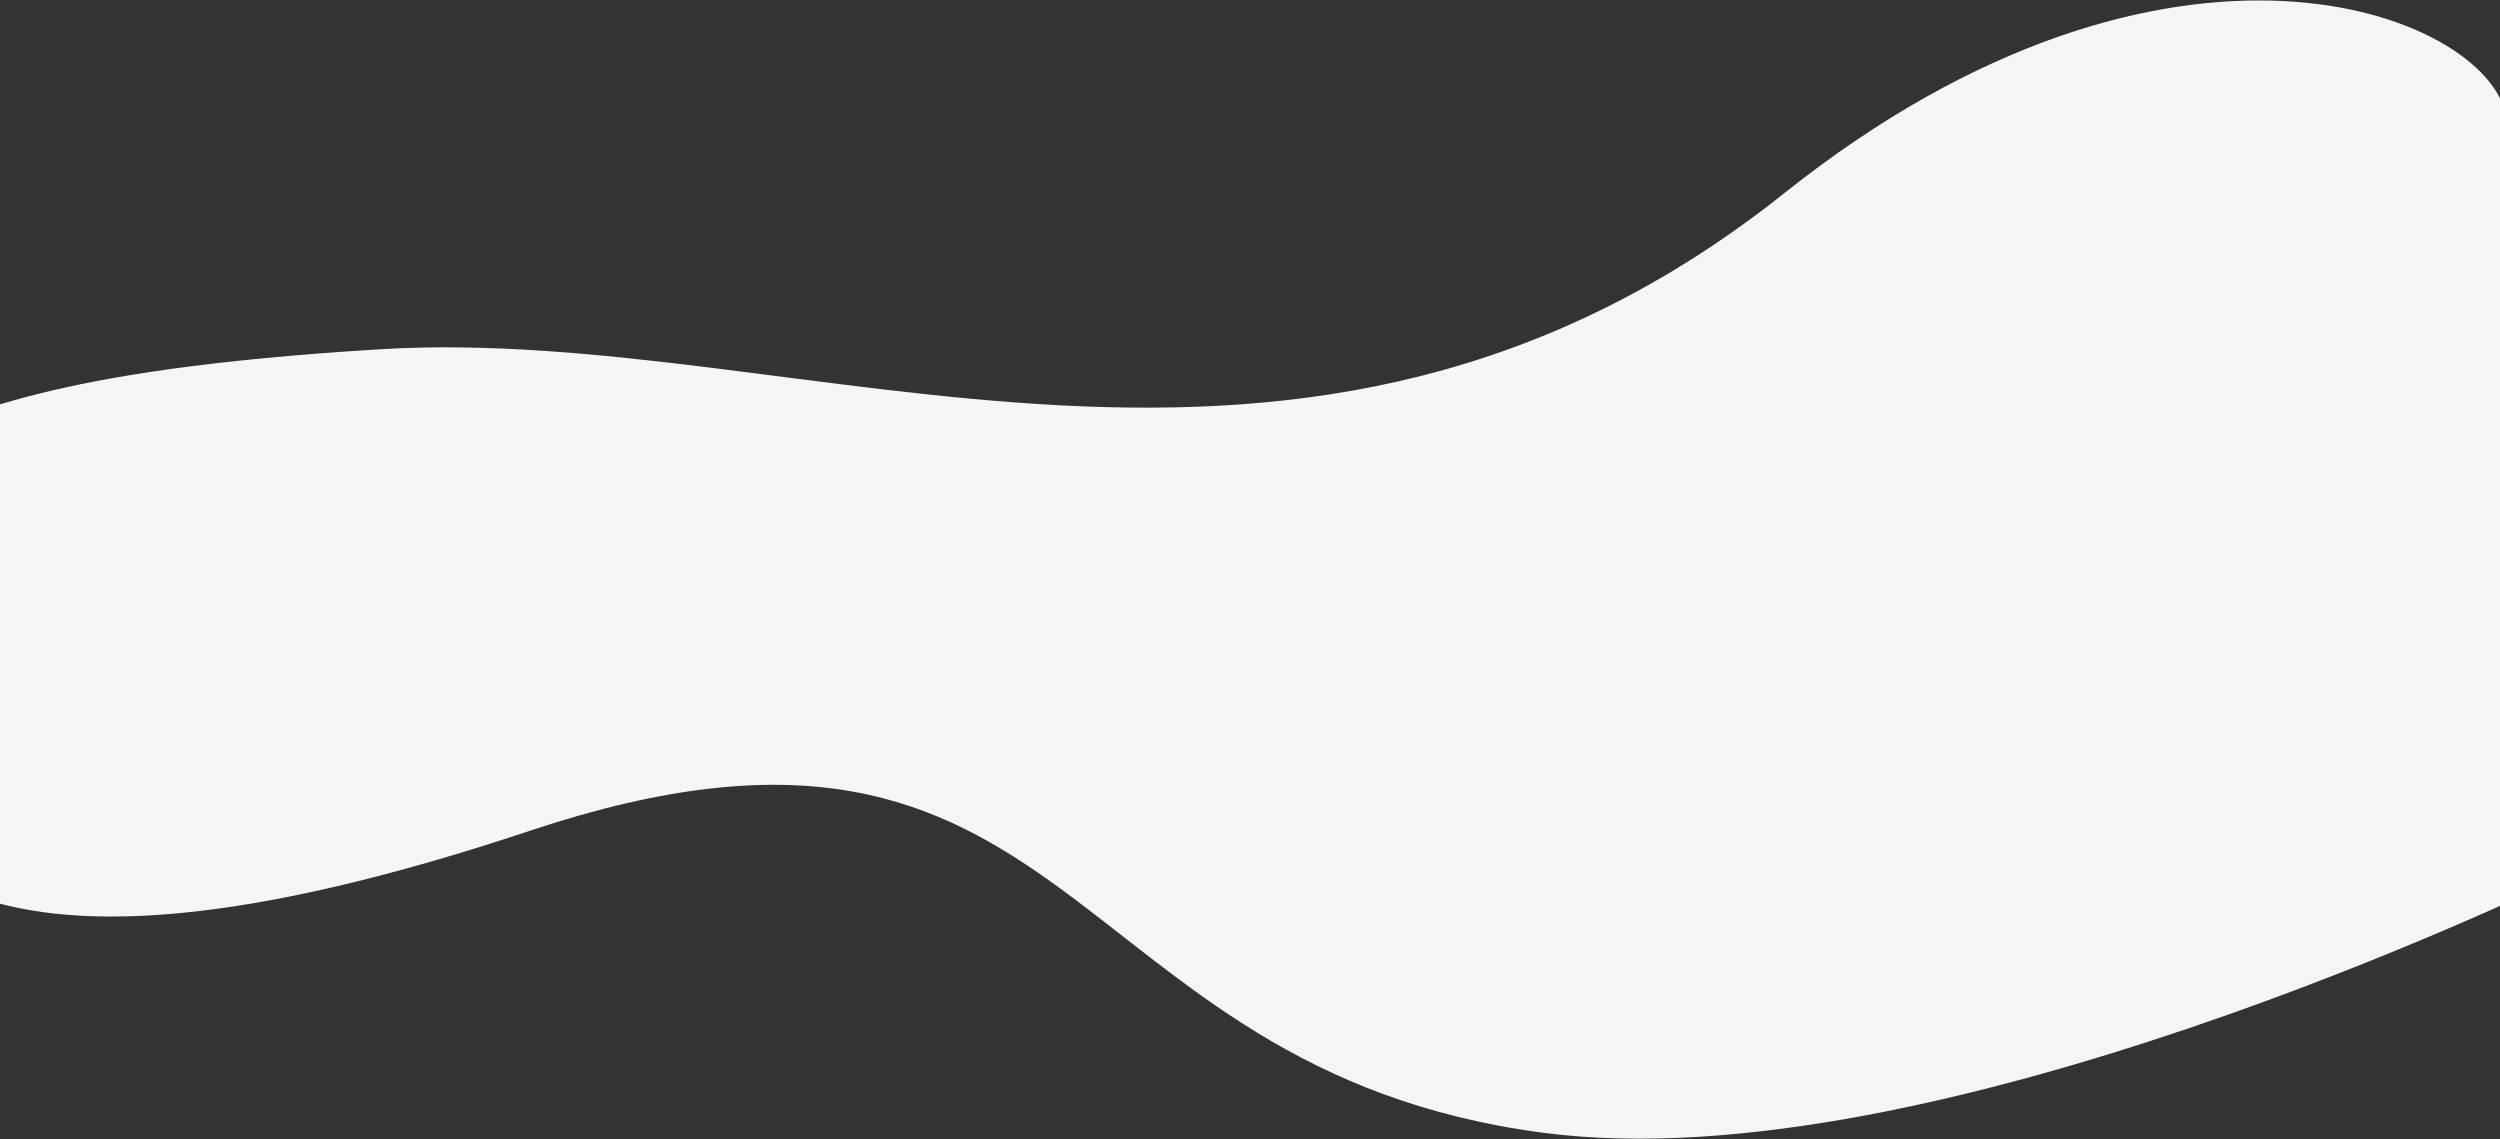 <svg width="1920" height="875" viewBox="0 0 1920 875" fill="none" xmlns="http://www.w3.org/2000/svg">
<rect x="0" y="0" width="1920" height="875" fill="#333333" stroke="none"/>
<path d="M1370.5 148.224C1666.9 -87.776 1910 11 1924.5 88.5L1968 674C1951.5 680.5 1484.3 909.2 1185.5 870C812 821 830 497 407 638C68.6 750.8 -33.333 694.5 -88 647.5V340.224C-19.167 319.557 29.6 284.224 292 268.224C620 248.224 1000 443.224 1370.5 148.224Z" fill="#F5F5F5"/>
</svg>
